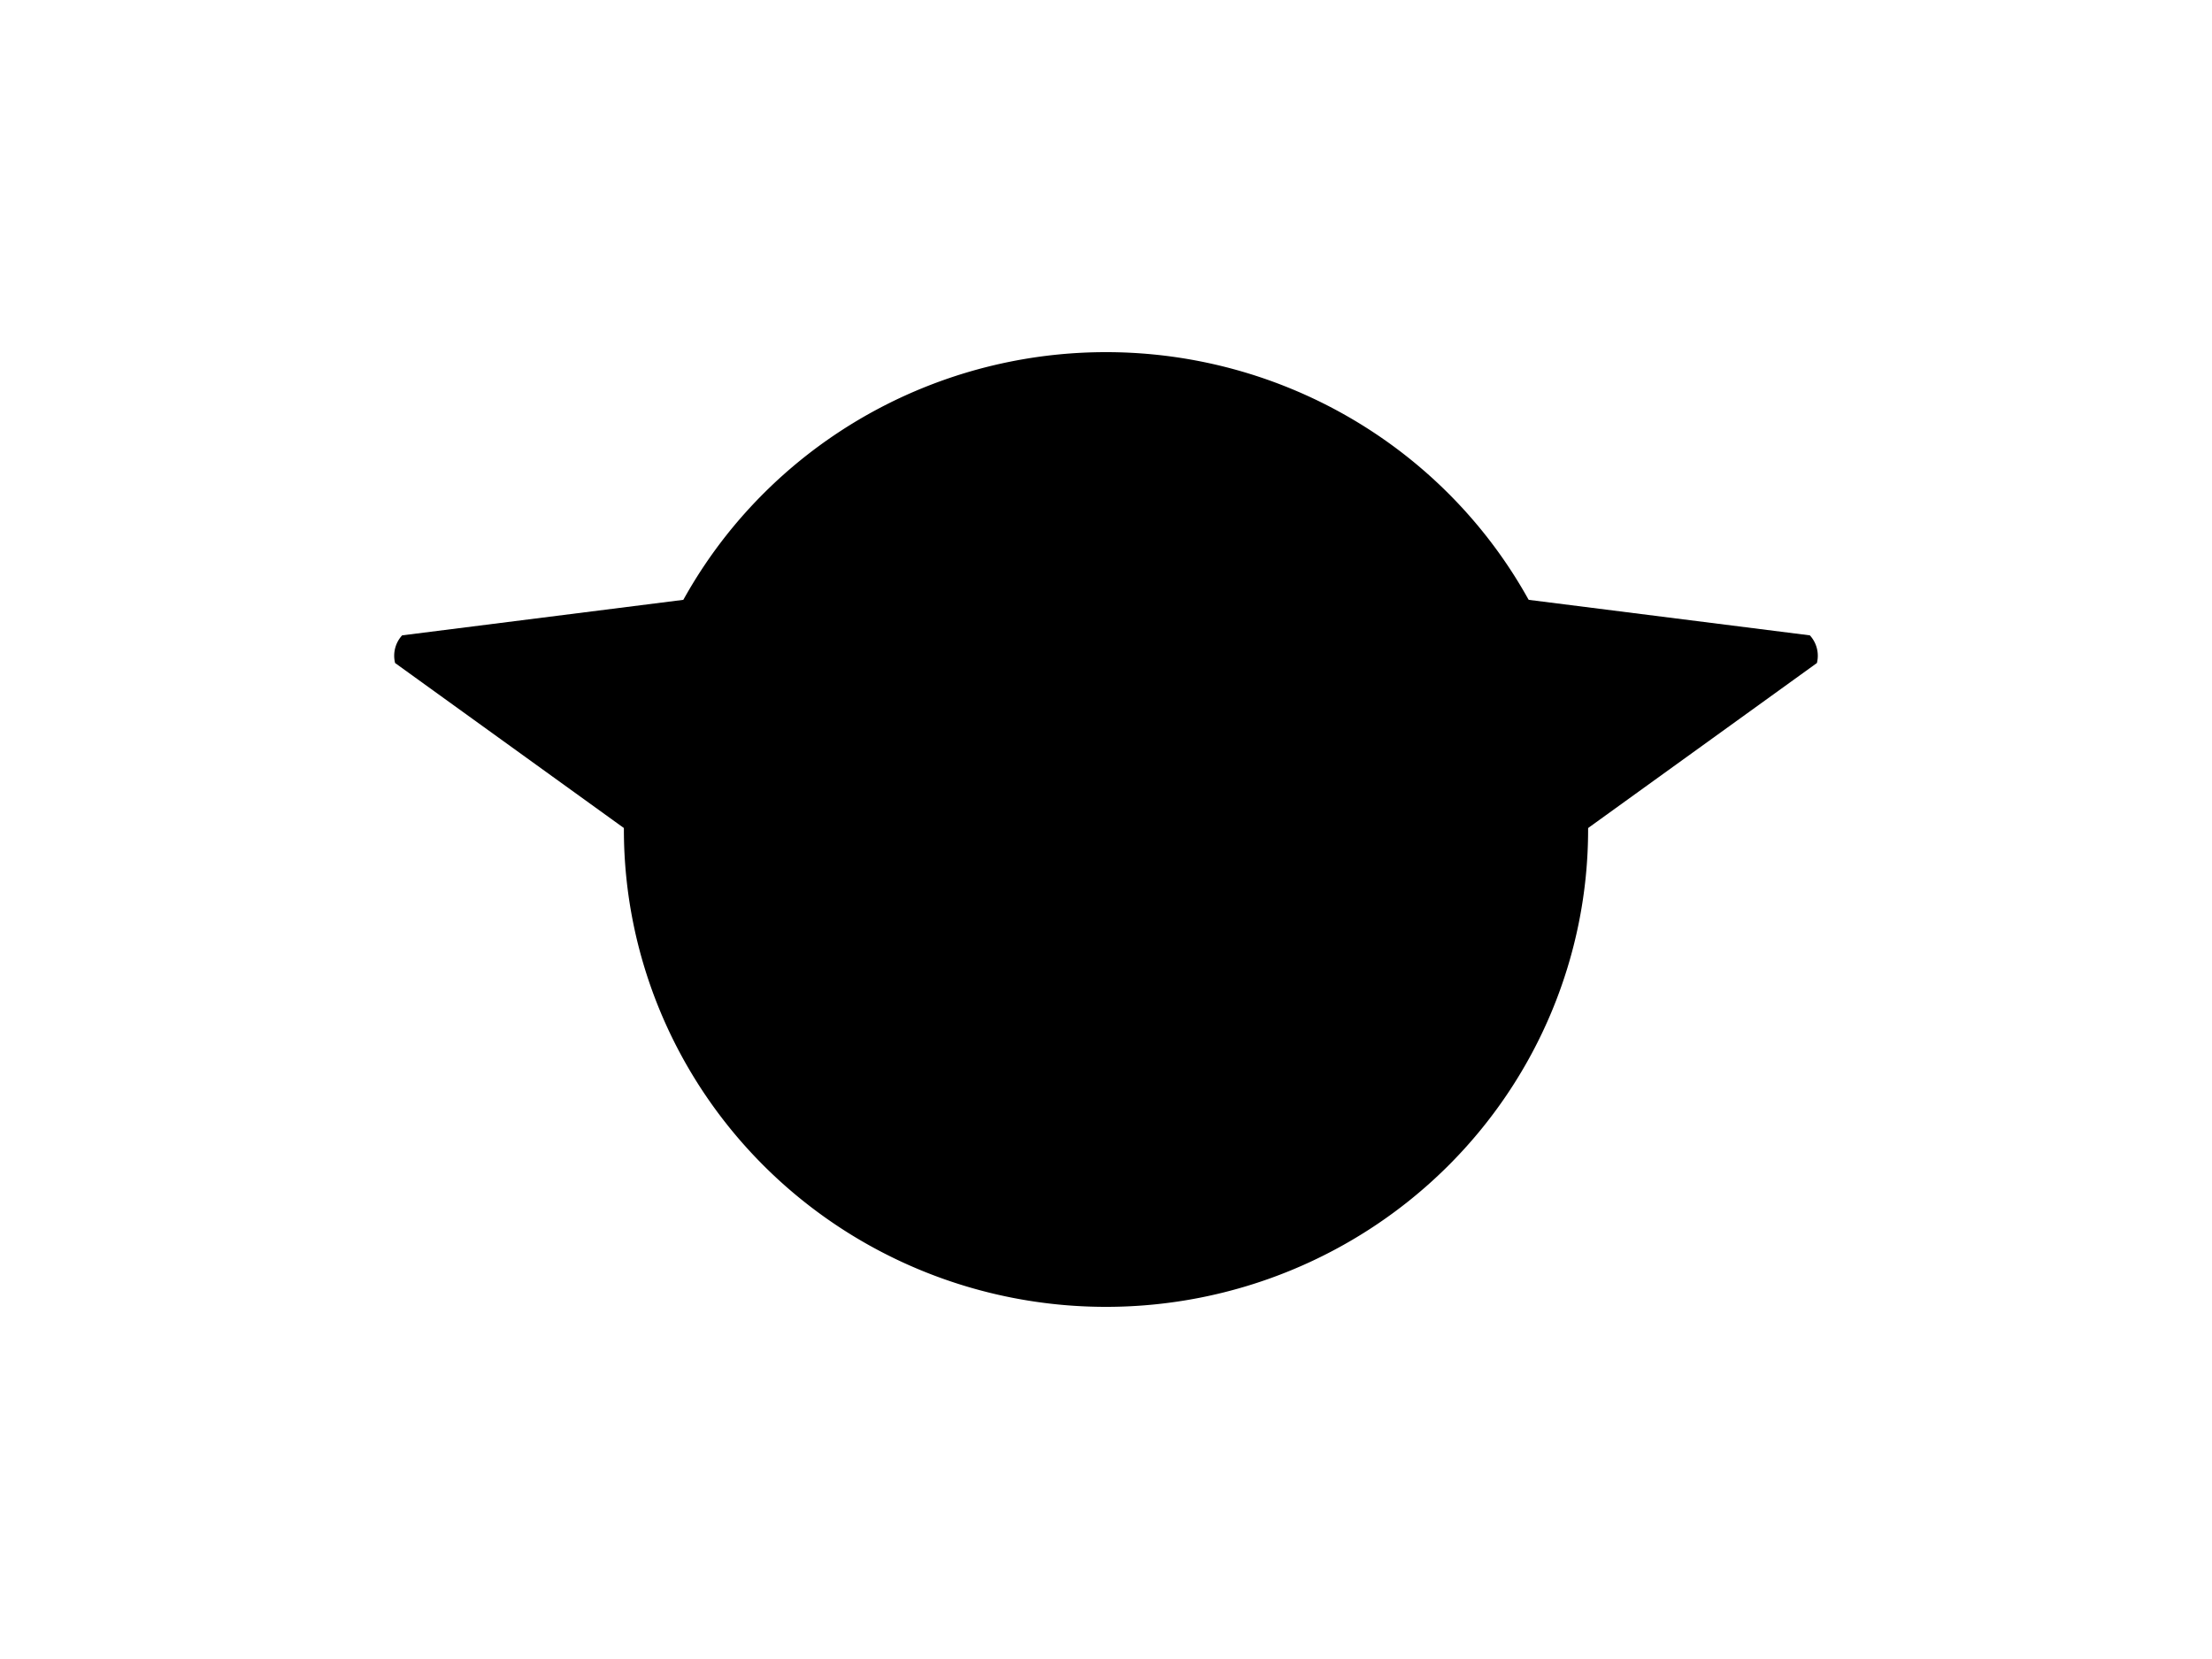 <?xml version="1.0" encoding="UTF-8"?>
<svg xmlns="http://www.w3.org/2000/svg" xmlns:xlink="http://www.w3.org/1999/xlink"
     width="800" height="600" viewBox="0 -600 800 600">
<defs>
</defs>
<g>
<path fill="hsl(45, 25%, 63%)" stroke-width="1" d="M314.79,-236.847 L143.332,-360.507 A10.4,10.4,0,0,1,145.685,-369.741 L355.418,-396.236" stroke="black" />
<path fill="hsl(45, 25%, 63%)" stroke-width="1" d="M485.21,-236.847 L656.668,-360.507 A10.4,10.4,0,0,0,654.315,-369.741 L444.582,-396.236" stroke="black" />
<path fill="hsl(45, 25%, 63%)" stroke-width="1" d="M226.137,-300.0 A173.863,172.141,0,0,0,573.863,-300.0 A173.863,172.141,0,0,0,226.137,-300.0" stroke="black" />
<path fill="black" stroke-width="1" d="M337.41,-343.035 A7.59,11.5,0,0,0,352.59,-343.035 A7.59,11.5,0,0,0,337.41,-343.035" stroke="black" />
<path fill="black" stroke-width="1" d="M447.41,-343.035 A7.59,11.5,0,0,0,462.59,-343.035 A7.59,11.5,0,0,0,447.41,-343.035" stroke="black" />
<path fill="black" stroke-width="1" d="M382.4,-305.867 L417.6,-305.867 L400.0,-282.4 Z" stroke="black" />
<path fill="black" stroke-width="2" d="M400.0,-282.4 L400.0,-256.0" stroke="black" />
<path fill="none" stroke-width="2" d="M364.8,-252.0 A35.2,35.2,30,0,0,400.0,-256.0 A35.2,35.2,150,0,0,435.2,-252.0" stroke="black" />
<path fill="black" stroke-width="1" d="M366.0,-272.4 L313.84,-258.424" stroke="black" />
<path fill="black" stroke-width="1" d="M360.0,-278.4 L306.205,-273.694" stroke="black" />
<path fill="black" stroke-width="1" d="M366.0,-284.4 L312.205,-289.106" stroke="black" />
<path fill="black" stroke-width="1" d="M434.0,-272.4 L486.16,-258.424" stroke="black" />
<path fill="black" stroke-width="1" d="M440.0,-278.4 L493.795,-273.694" stroke="black" />
<path fill="black" stroke-width="1" d="M434.0,-284.4 L487.795,-289.106" stroke="black" />
</g>
</svg>